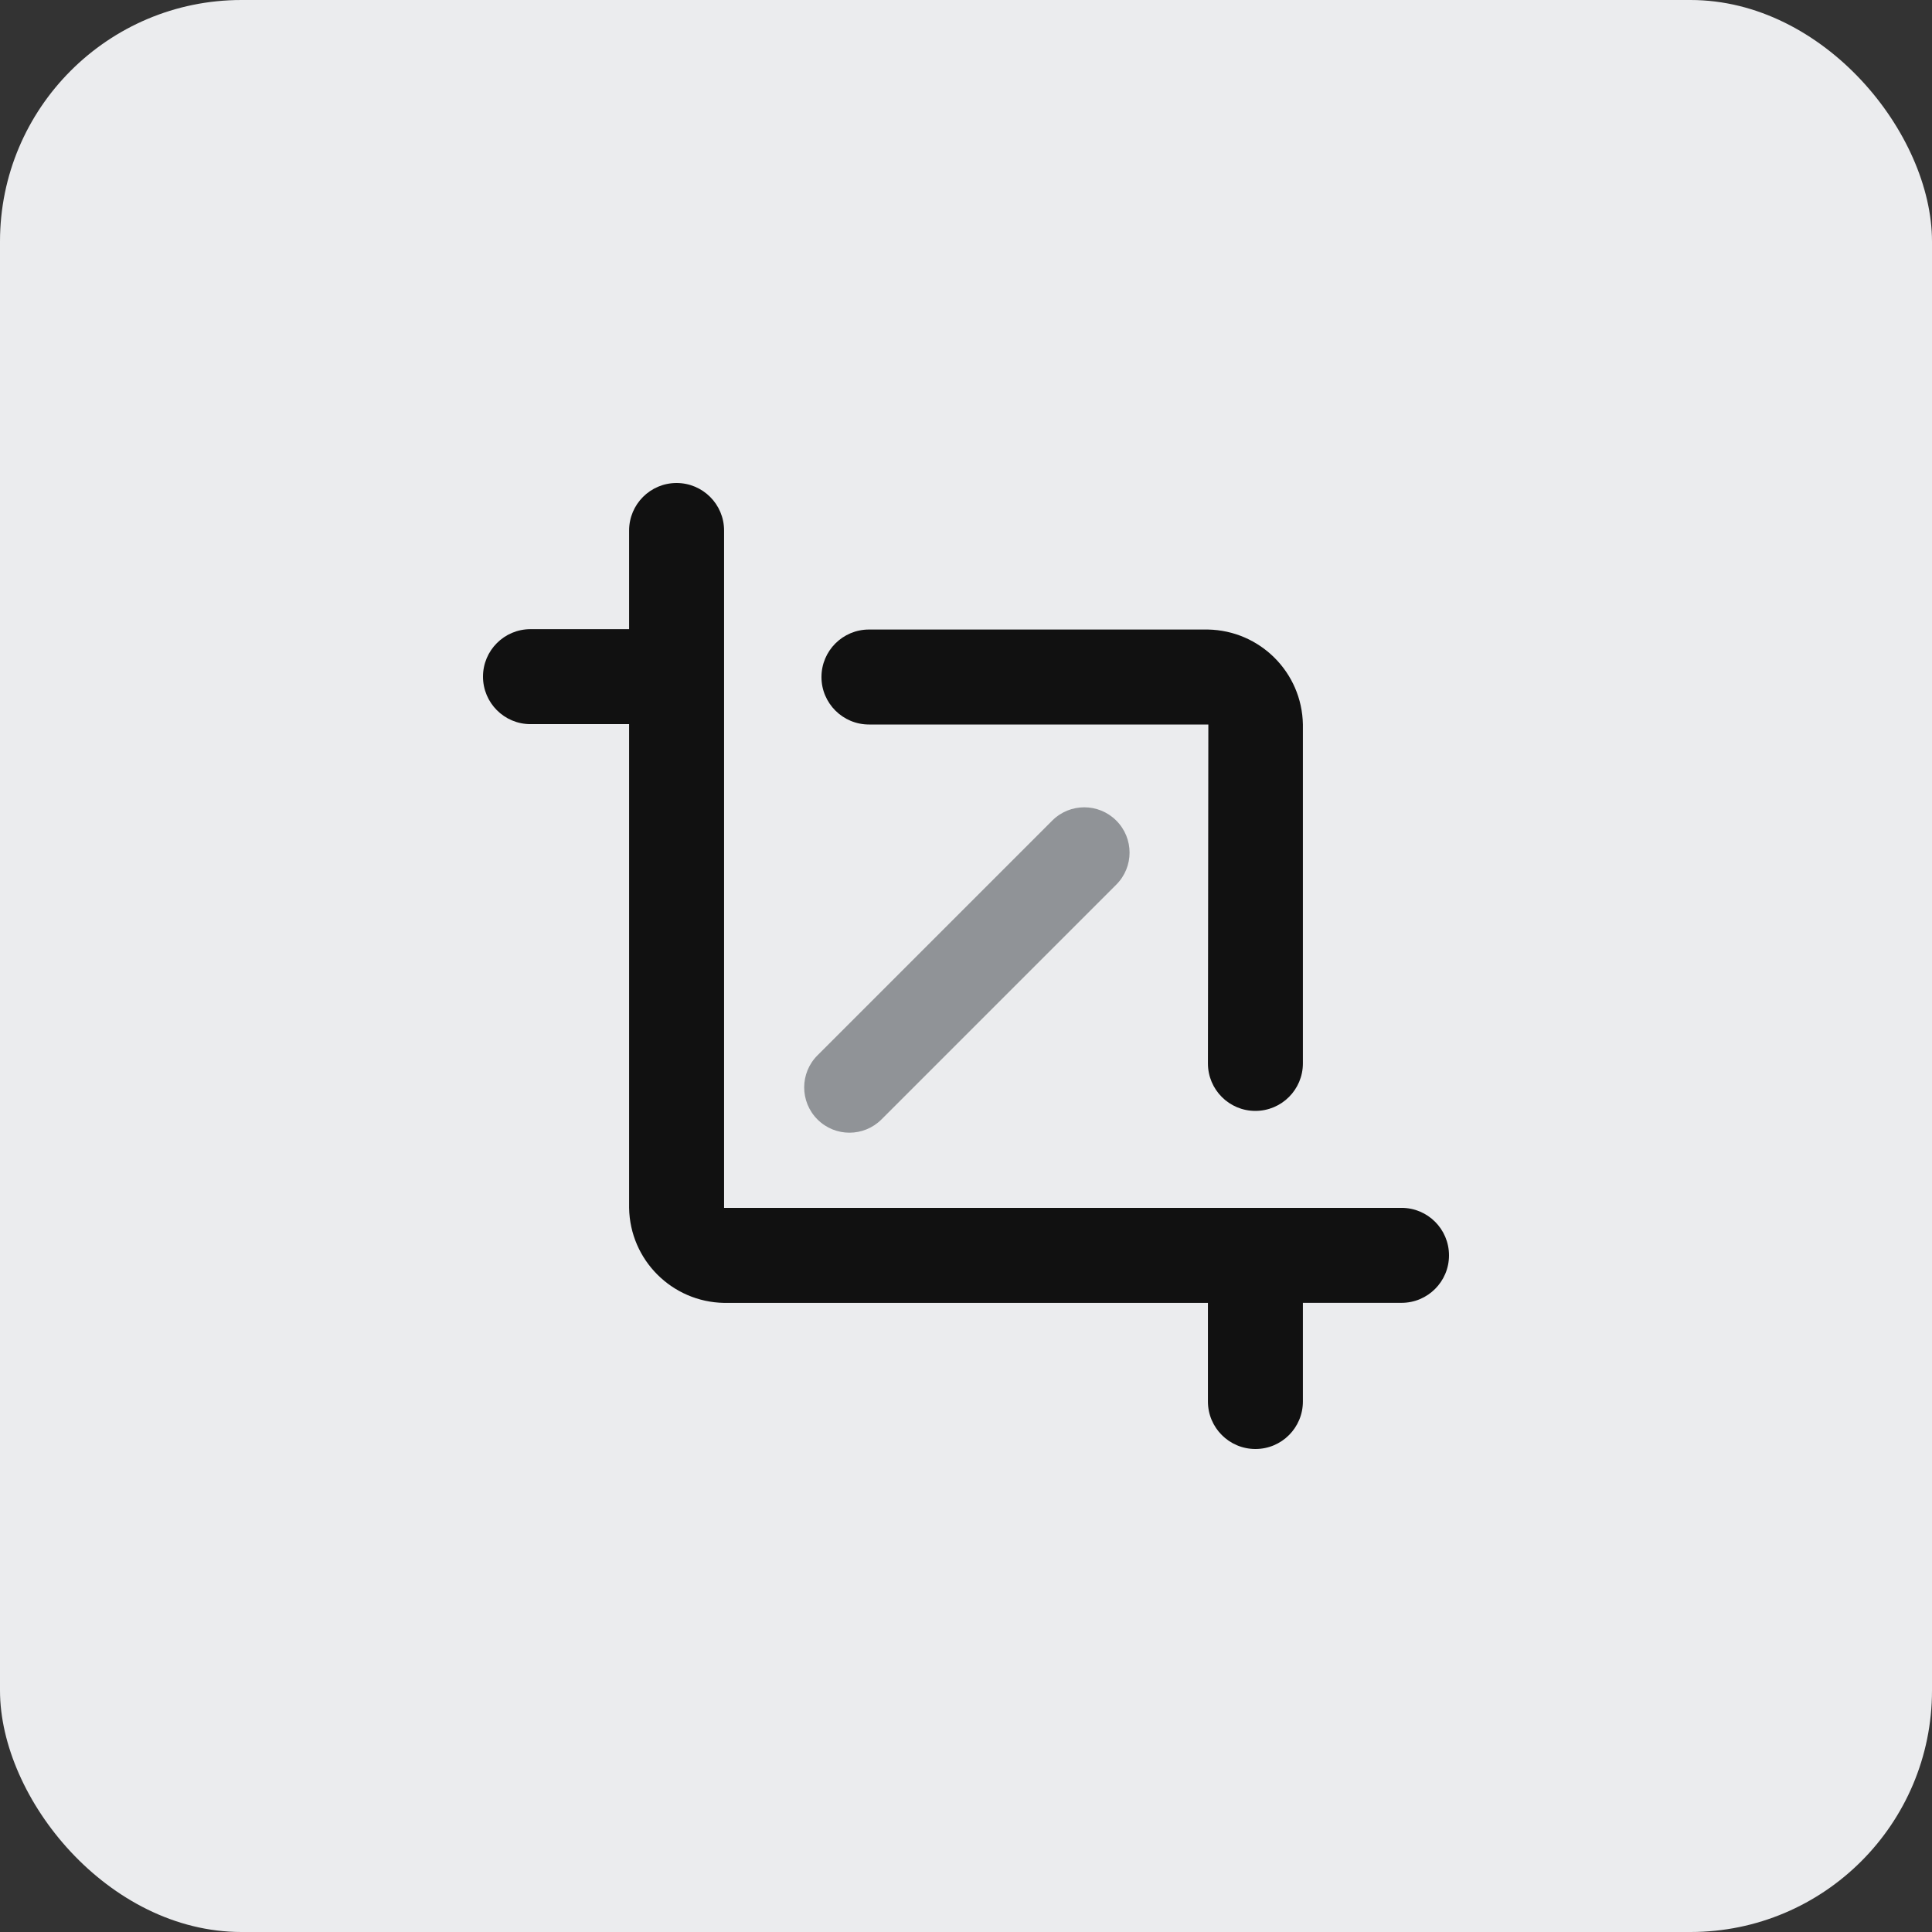 <?xml version="1.0" encoding="UTF-8"?>
<svg width="32px" height="32px" viewBox="0 0 32 32" version="1.1" xmlns="http://www.w3.org/2000/svg" xmlns:xlink="http://www.w3.org/1999/xlink">
    <rect x="0" y="0" width="32" height="32" fill="#333333" stroke="none"/>
    <title>icon_JT</title>
    <g id="页面-1" stroke="none" stroke-width="1" fill="none" fill-rule="evenodd">
        <g id="画板" transform="translate(-316, -130)">
            <g id="icon_JT" transform="translate(316, 130)">
                <rect id="矩形" fill="#EBECEE" x="0" y="0" width="32" height="32" rx="4"></rect>
                <path d="M11.993,20.006 L11.993,8.787 C11.993,8.352 11.64,8 11.206,8 C10.772,8 10.42,8.352 10.42,8.787 L10.42,10.421 L10.42,10.421 L8.786,10.421 C8.352,10.421 8,10.773 8,11.207 C8,11.642 8.352,11.994 8.786,11.994 L10.42,11.994 L10.42,11.994 L10.42,20.007 C10.434,20.869 11.13,21.565 11.993,21.58 L20.007,21.58 L20.007,23.213 C20.007,23.648 20.36,24 20.794,24 C21.228,24 21.58,23.648 21.58,23.213 L21.58,21.579 L21.58,21.579 L23.214,21.579 C23.648,21.579 24,21.227 24,20.793 C24,20.358 23.648,20.006 23.214,20.006 L11.993,20.006 L11.993,20.006 Z" id="路径" fill="#111111" fill-rule="nonzero"></path>
                <path d="M20.793,18.4 C21.227,18.4 21.58,18.048 21.58,17.613 L21.58,12 L21.58,12 C21.565,11.138 20.87,10.443 20.007,10.427 L14.393,10.427 C13.959,10.427 13.606,10.779 13.606,11.214 C13.606,11.648 13.959,12 14.393,12 L20.014,12 L20.014,12 L20.007,17.613 C20.007,18.047 20.358,18.4 20.792,18.4 C20.793,18.4 20.793,18.4 20.793,18.4 Z" id="路径" fill="#111111" fill-rule="nonzero"></path>
                <path d="M13.265,15.316 L18.765,15.316 C19.18,15.316 19.515,15.652 19.515,16.066 C19.515,16.481 19.18,16.816 18.765,16.816 L13.265,16.816 C12.851,16.816 12.515,16.481 12.515,16.066 C12.515,15.652 12.851,15.316 13.265,15.316 Z" id="矩形" fill="#909397" transform="translate(16.015, 16.067) rotate(-45) translate(-16.015, -16.067)"></path>
            </g>
        </g>
    </g>
</svg>